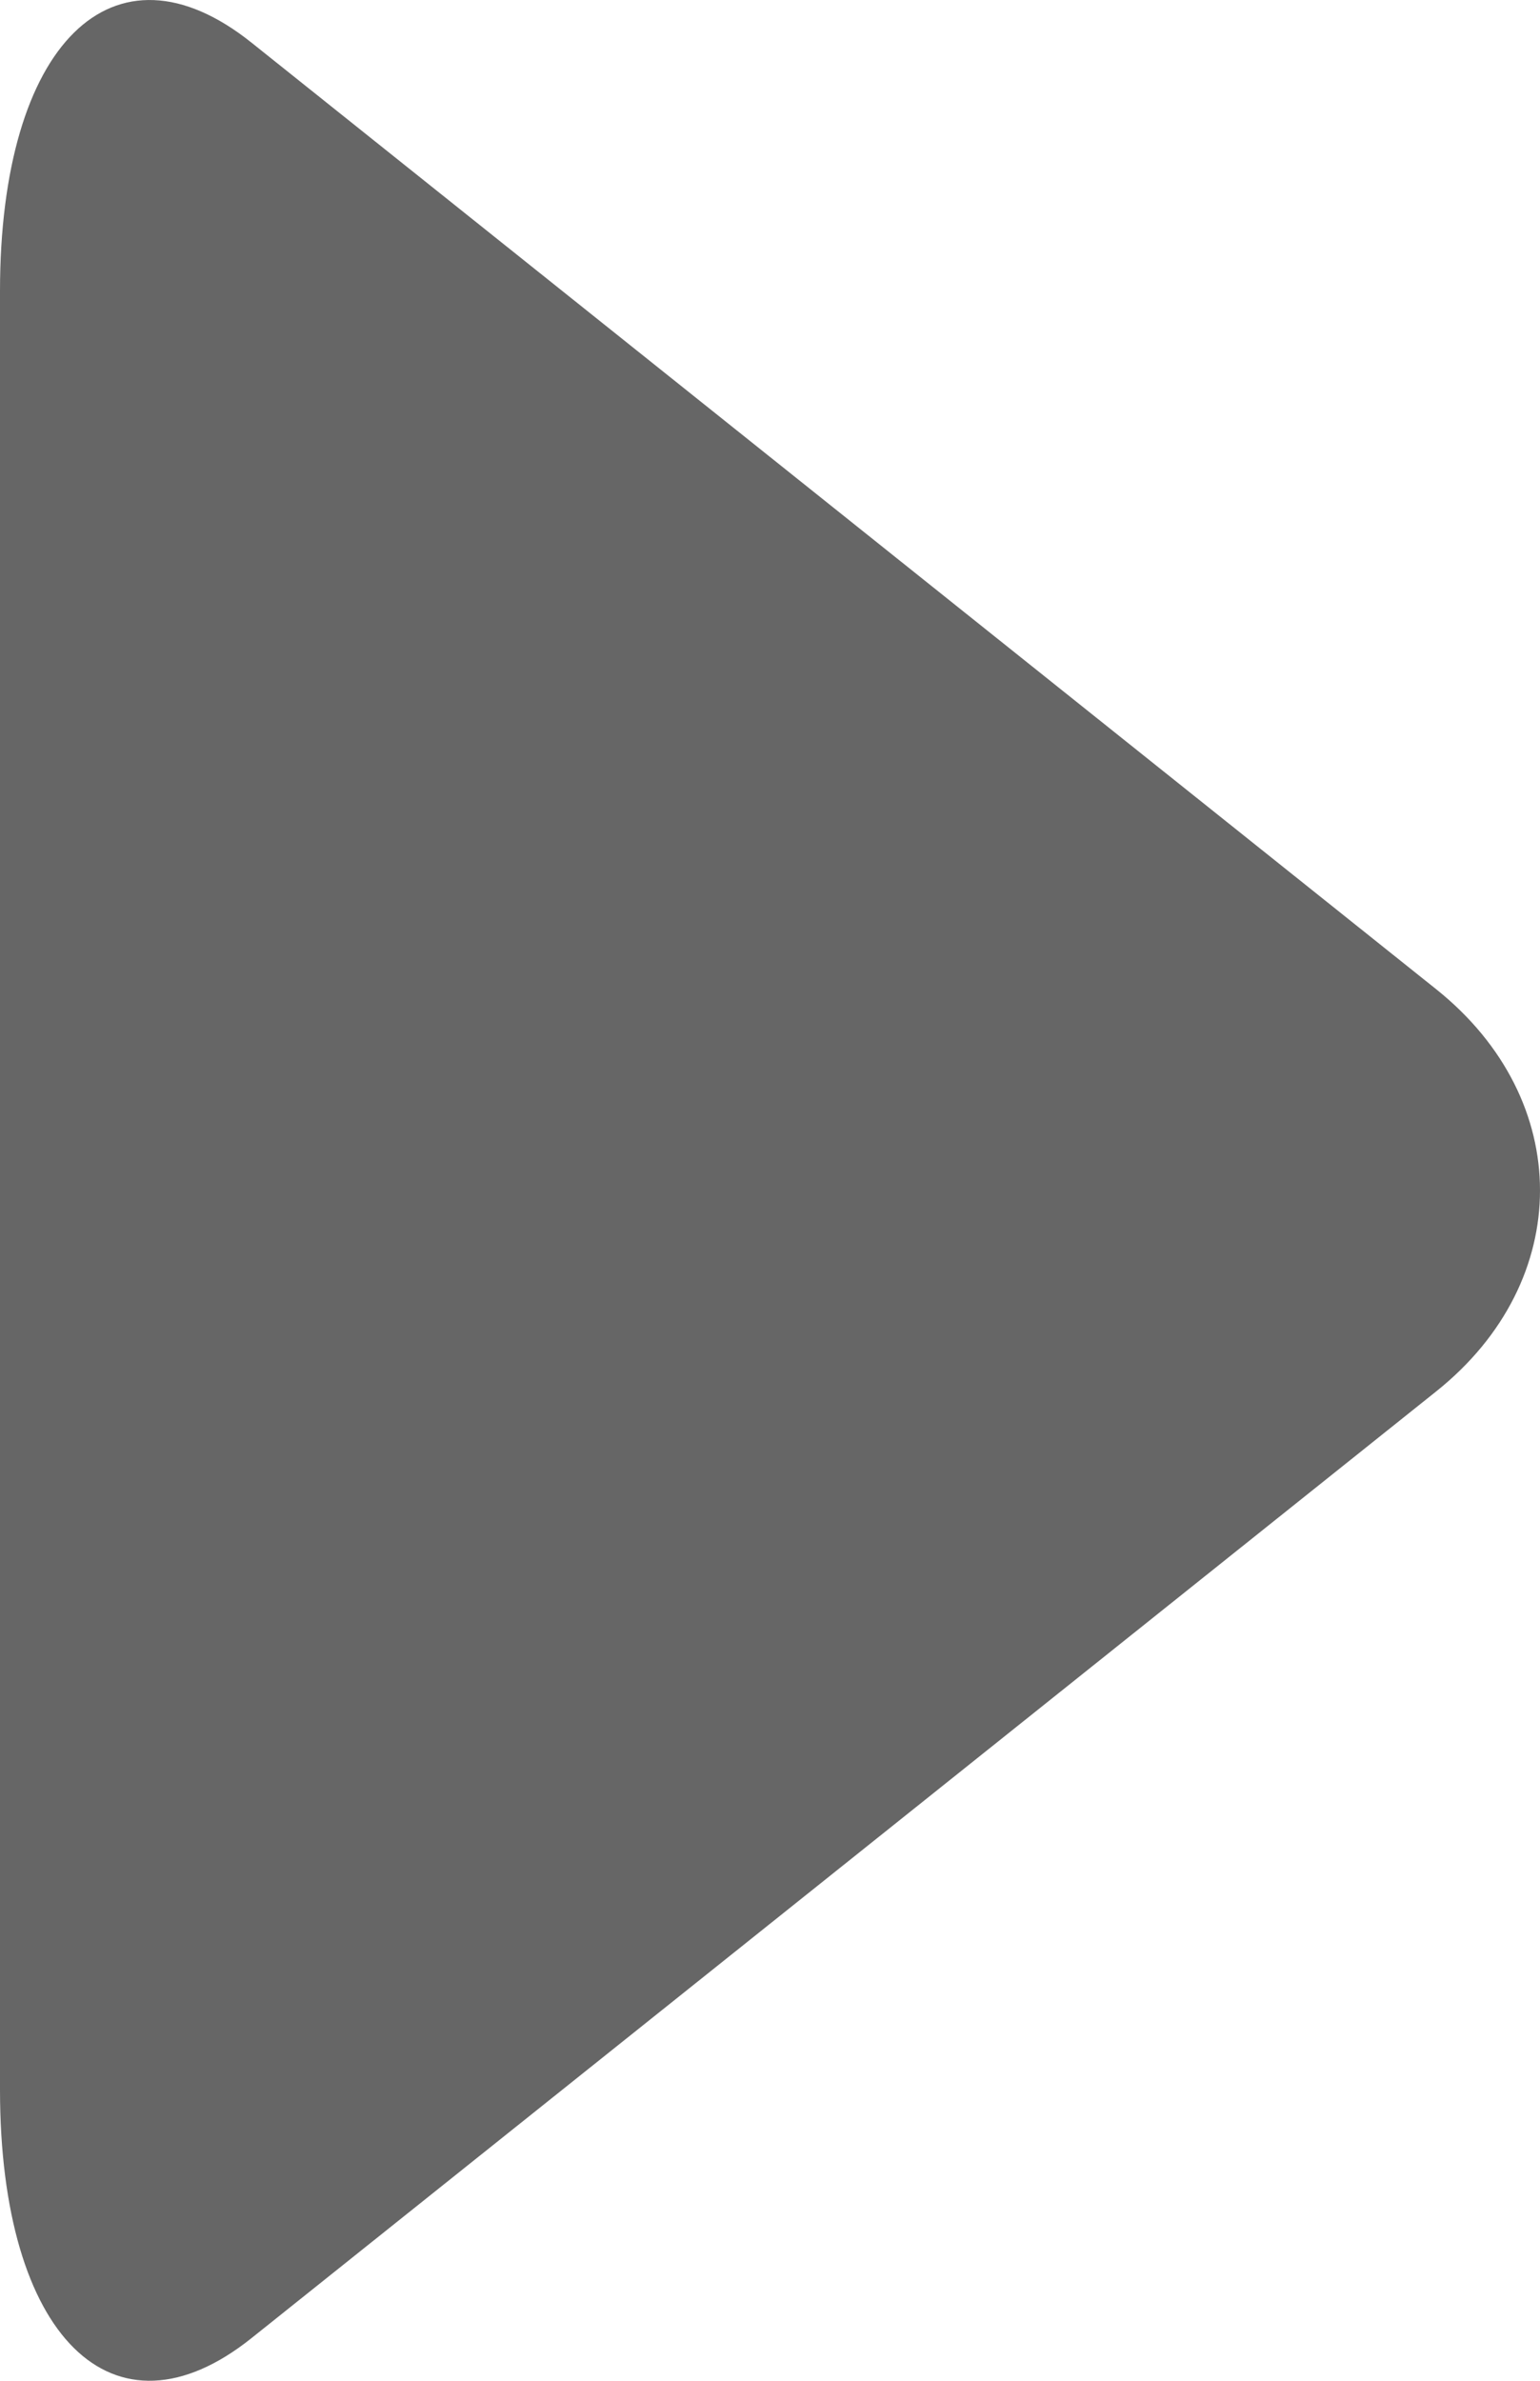 ﻿<?xml version="1.0" encoding="utf-8"?>
<svg version="1.1" xmlns:xlink="http://www.w3.org/1999/xlink" width="11px" height="17px" xmlns="http://www.w3.org/2000/svg">
  <defs>
    <pattern id="BGPattern" patternUnits="userSpaceOnUse" alignment="0 0" imageRepeat="None" />
    <mask fill="white" id="Clip581">
      <path d="M 10.259 7.064  C 10.259 7.064  1.797 0.305  1.797 0.305  C 0.809 -0.485  0 0.314  0 2.079  C 0 2.079  0 14.921  0 14.921  C 0 16.686  0.809 17.485  1.797 16.695  C 1.797 16.695  10.259 9.935  10.259 9.935  C 11.247 9.146  11.247 7.854  10.259 7.064  Z " fill-rule="evenodd" />
    </mask>
  </defs>
  <g transform="matrix(1 0 0 1 -19 -958 )">
    <path d="M 10.259 7.064  C 10.259 7.064  1.797 0.305  1.797 0.305  C 0.809 -0.485  0 0.314  0 2.079  C 0 2.079  0 14.921  0 14.921  C 0 16.686  0.809 17.485  1.797 16.695  C 1.797 16.695  10.259 9.935  10.259 9.935  C 11.247 9.146  11.247 7.854  10.259 7.064  Z " fill-rule="nonzero" fill="rgba(102, 102, 102, 1)" stroke="none" transform="matrix(1 0 0 1 19 958 )" class="fill" />
    <path d="M 10.259 7.064  C 10.259 7.064  1.797 0.305  1.797 0.305  C 0.809 -0.485  0 0.314  0 2.079  C 0 2.079  0 14.921  0 14.921  C 0 16.686  0.809 17.485  1.797 16.695  C 1.797 16.695  10.259 9.935  10.259 9.935  C 11.247 9.146  11.247 7.854  10.259 7.064  Z " stroke-width="0" stroke-dasharray="0" stroke="rgba(121, 121, 121, 1)" fill="none" transform="matrix(1 0 0 1 19 958 )" class="stroke" mask="url(#Clip581)" />
  </g>
</svg>